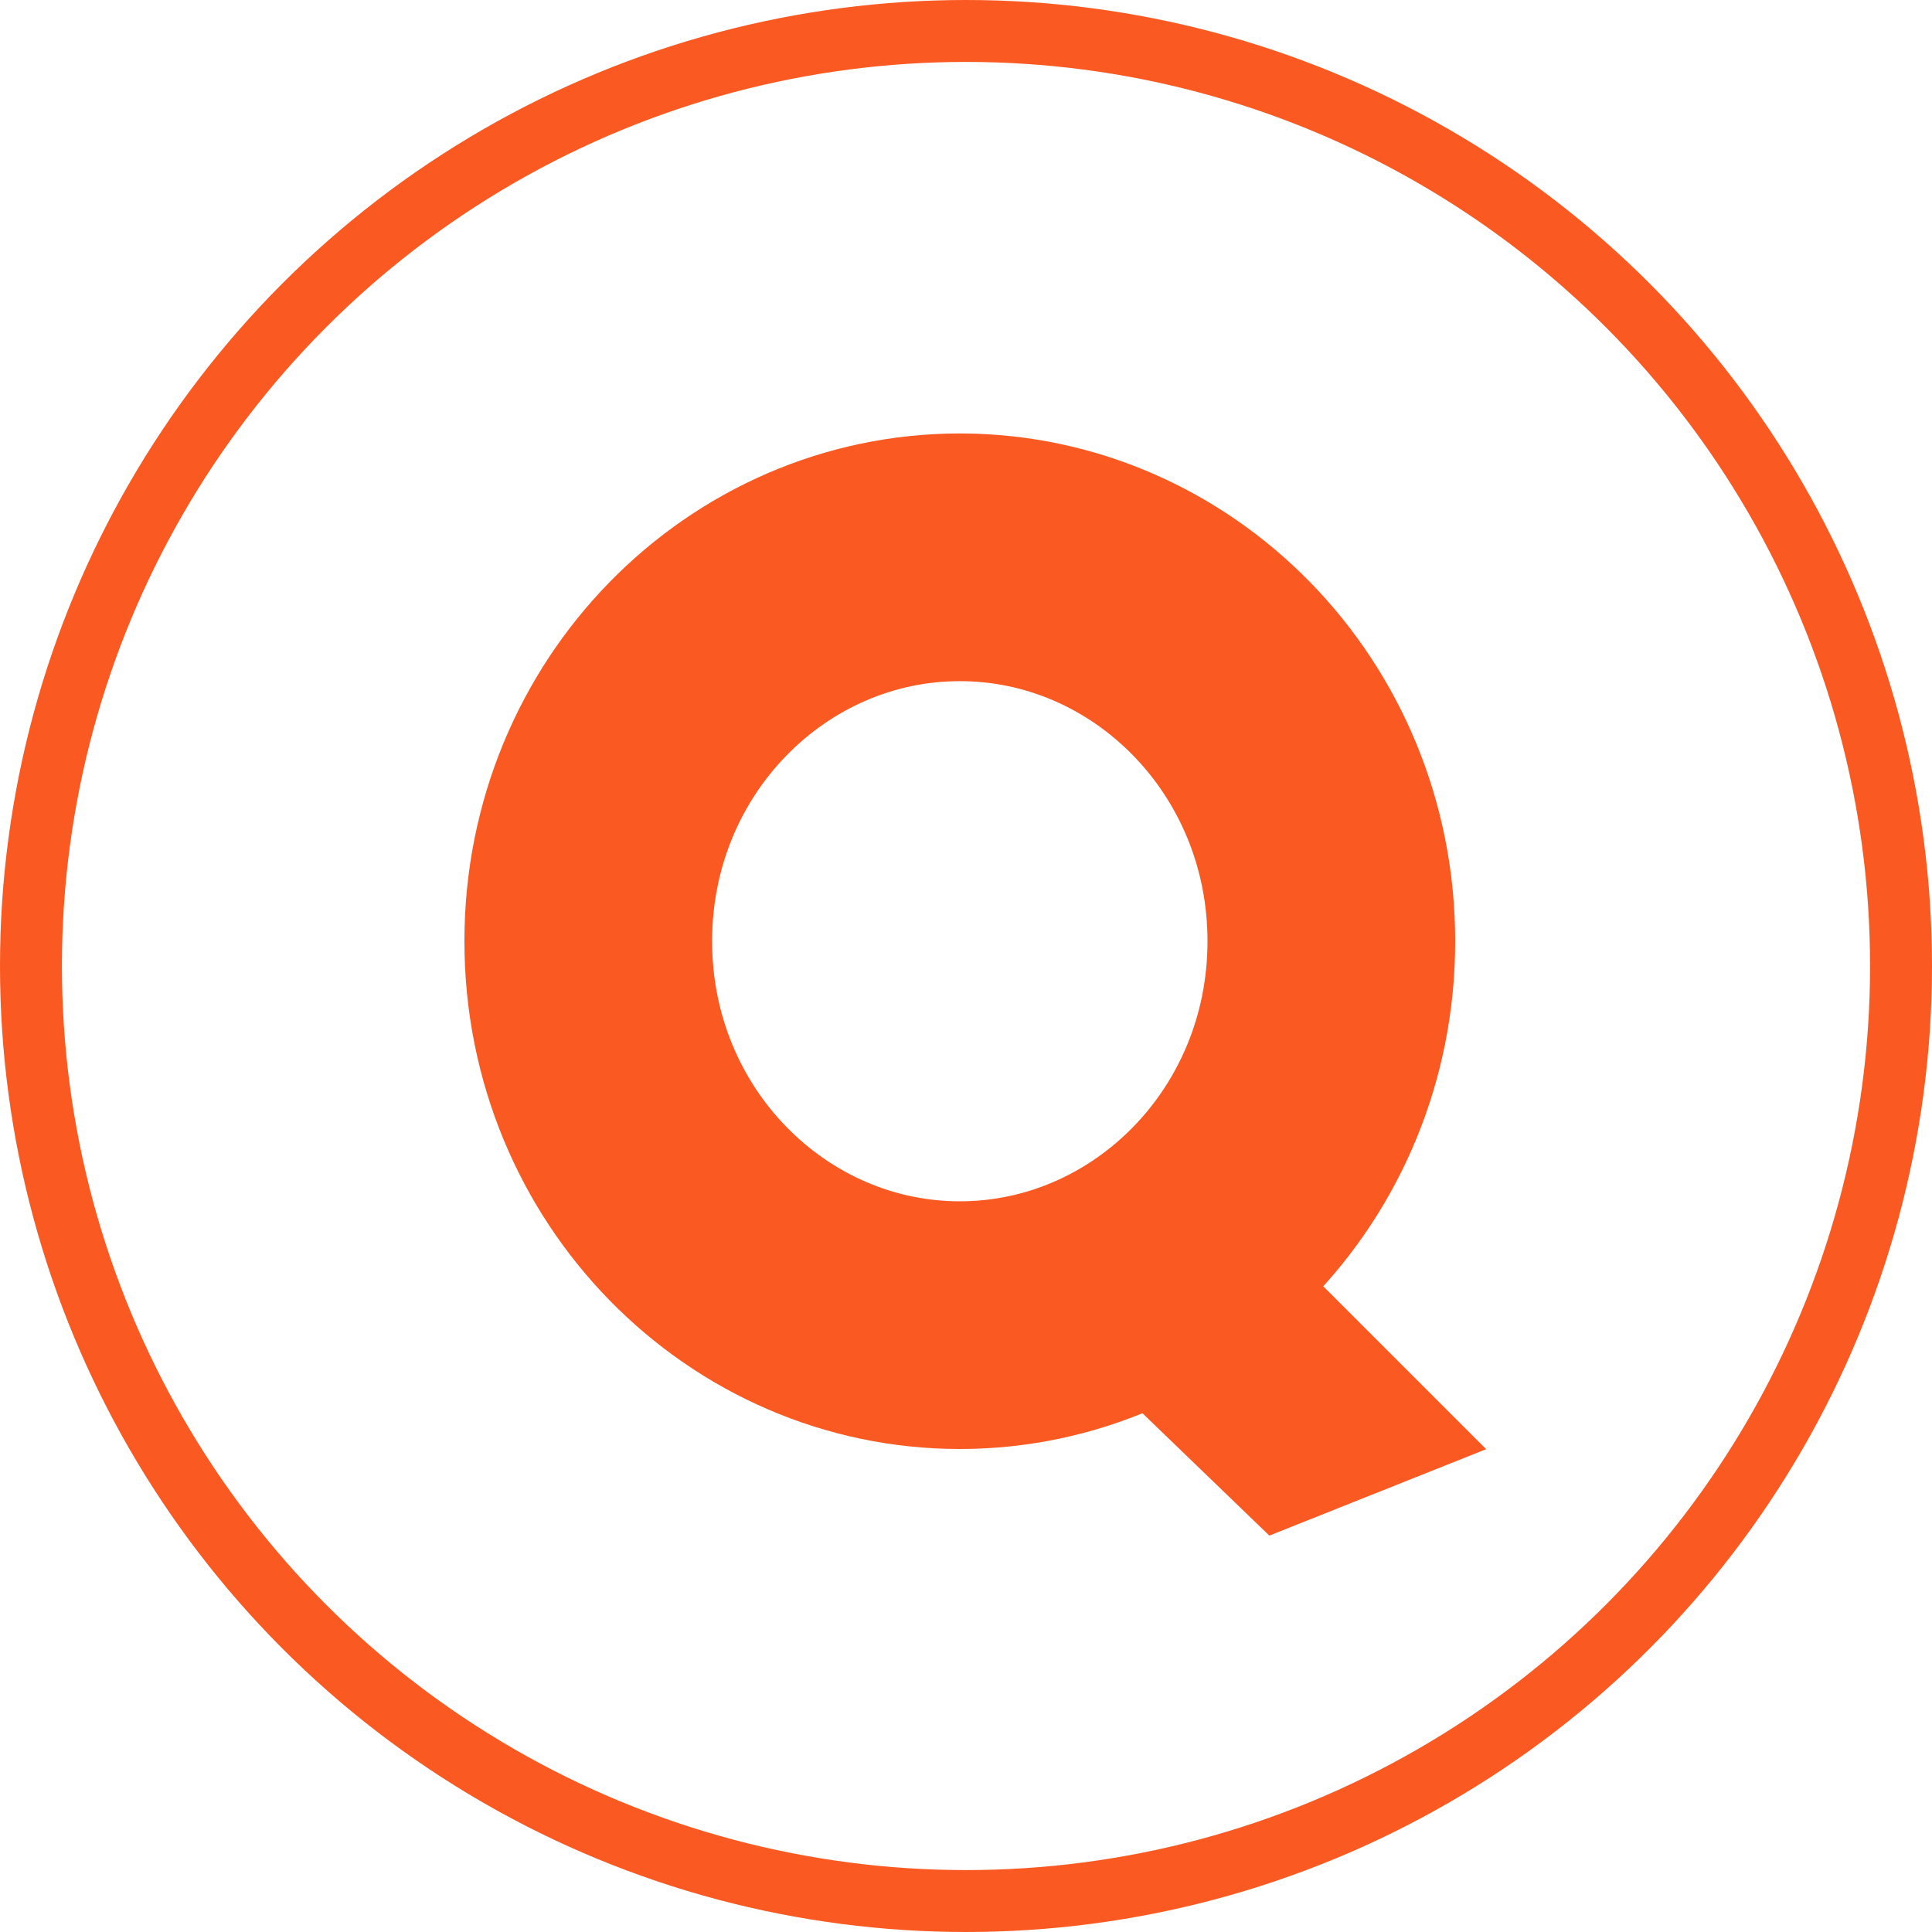 <svg width="312" height="312" viewBox="0 0 312 312" fill="none" xmlns="http://www.w3.org/2000/svg">
<circle cx="156" cy="156" r="151" stroke="#FA5922" stroke-width="10"/>
<path d="M215 152C215 186.71 187.674 214 155 214C122.326 214 95 186.71 95 152C95 117.29 122.326 90 155 90C187.674 90 215 117.29 215 152Z" stroke="#FA5922" stroke-width="40"/>
<path d="M177 221L201.971 196L240 234.029L204.985 247.985L177 221Z" fill="#FA5922"/>
</svg>
